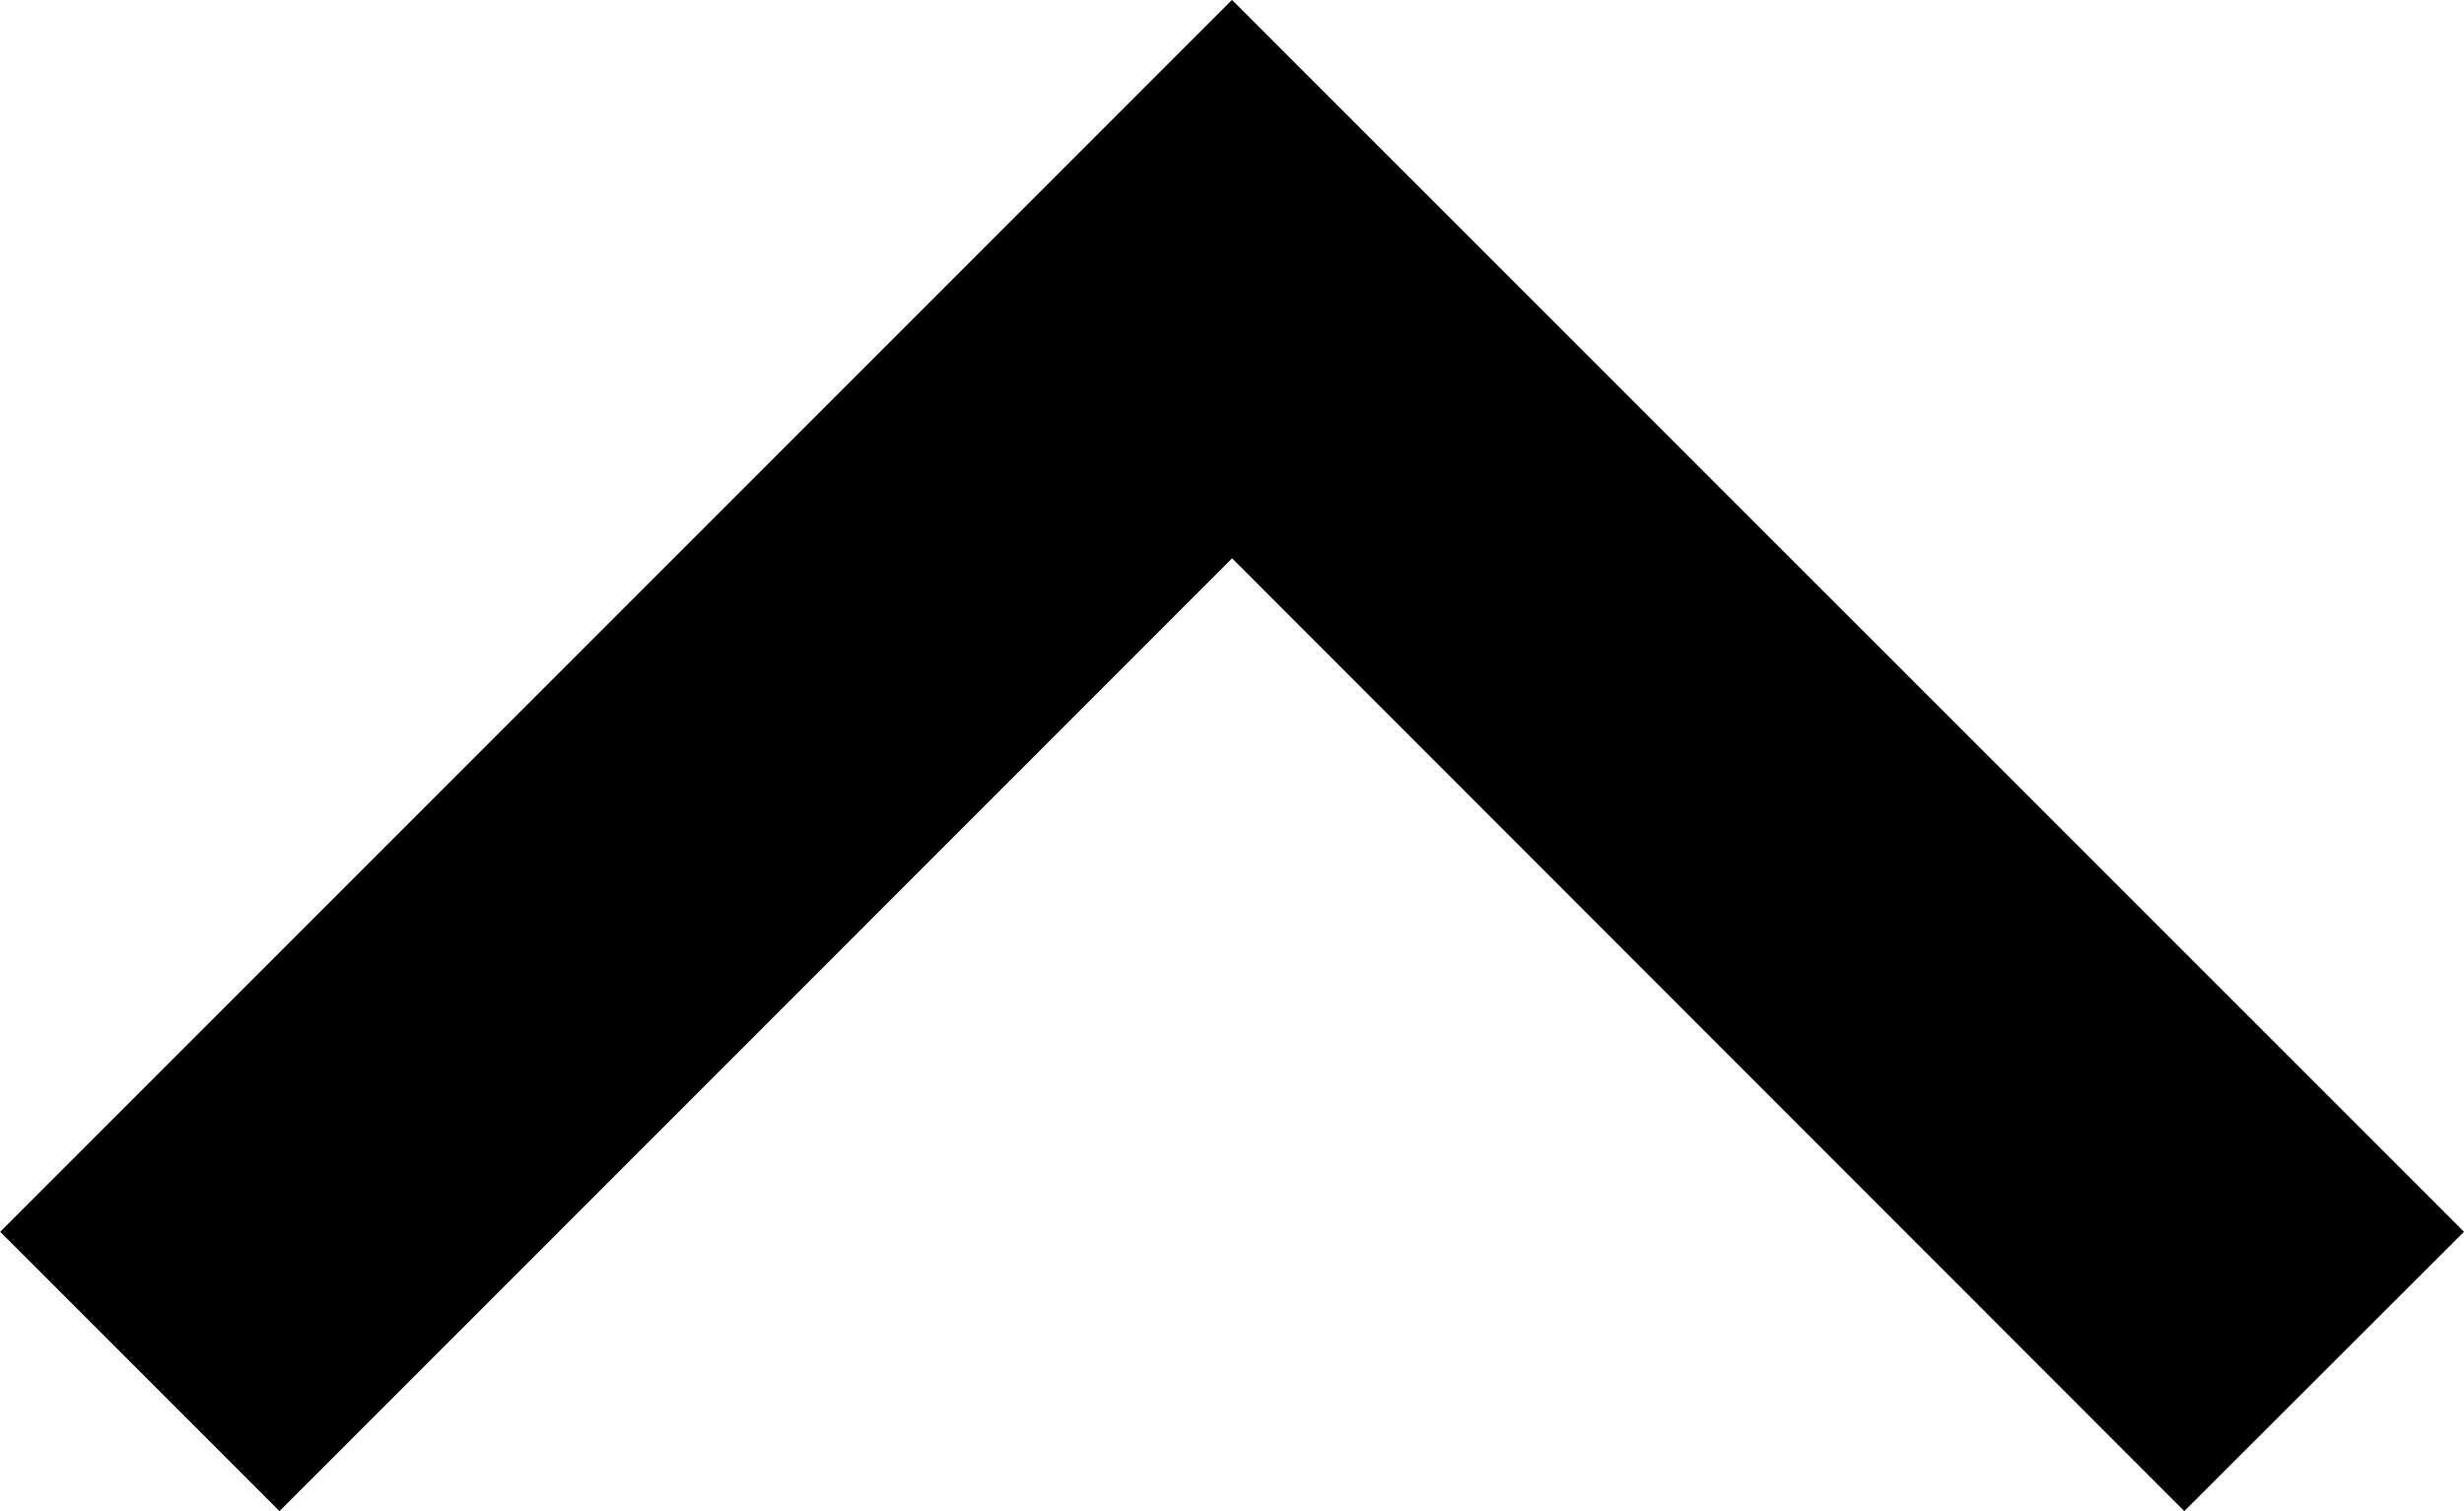 <?xml version="1.0" encoding="utf-8"?>
<!-- Generator: Adobe Illustrator 16.0.0, SVG Export Plug-In . SVG Version: 6.00 Build 0)  -->
<!DOCTYPE svg PUBLIC "-//W3C//DTD SVG 1.1//EN" "http://www.w3.org/Graphics/SVG/1.1/DTD/svg11.dtd">
<svg version="1.1" id="Layer_1" xmlns="http://www.w3.org/2000/svg" xmlns:xlink="http://www.w3.org/1999/xlink" x="0px" y="0px"
	 width="12.473px" height="7.648px" viewBox="0 0 12.473 7.648" enable-background="new 0 0 12.473 7.648" xml:space="preserve">
<polygon points="12.473,6.235 6.238,0.001 6.238,0.002 6.236,0 0.001,6.235 1.415,7.649 6.237,2.826 11.057,7.649 "/>
</svg>
